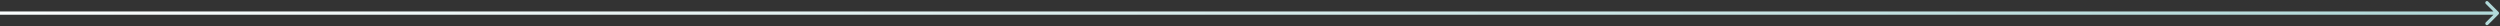 <svg width="953" height="10" viewBox="0 0 953 10" fill="none" xmlns="http://www.w3.org/2000/svg">
<rect x="0" y="0" width="953" height="10" fill="#333333" stroke="none"/>
<path d="M952.442 5.442C952.686 5.198 952.686 4.802 952.442 4.558L948.464 0.581C948.22 0.337 947.825 0.337 947.581 0.581C947.337 0.825 947.337 1.22 947.581 1.465L951.116 5L947.581 8.536C947.337 8.78 947.337 9.175 947.581 9.419C947.825 9.664 948.22 9.664 948.464 9.419L952.442 5.442ZM-5.46392e-08 5.625L952 5.625L952 4.375L5.46392e-08 4.375L-5.46392e-08 5.625Z" fill="url(#paint0_linear_4224_14102)"/>
<defs>
<linearGradient id="paint0_linear_4224_14102" x1="-47.5" y1="6.007" x2="966.5" y2="6.007" gradientUnits="userSpaceOnUse">
<stop stop-color="white"/>
<stop offset="1" stop-color="#B0D8D8"/>
</linearGradient>
</defs>
</svg>
